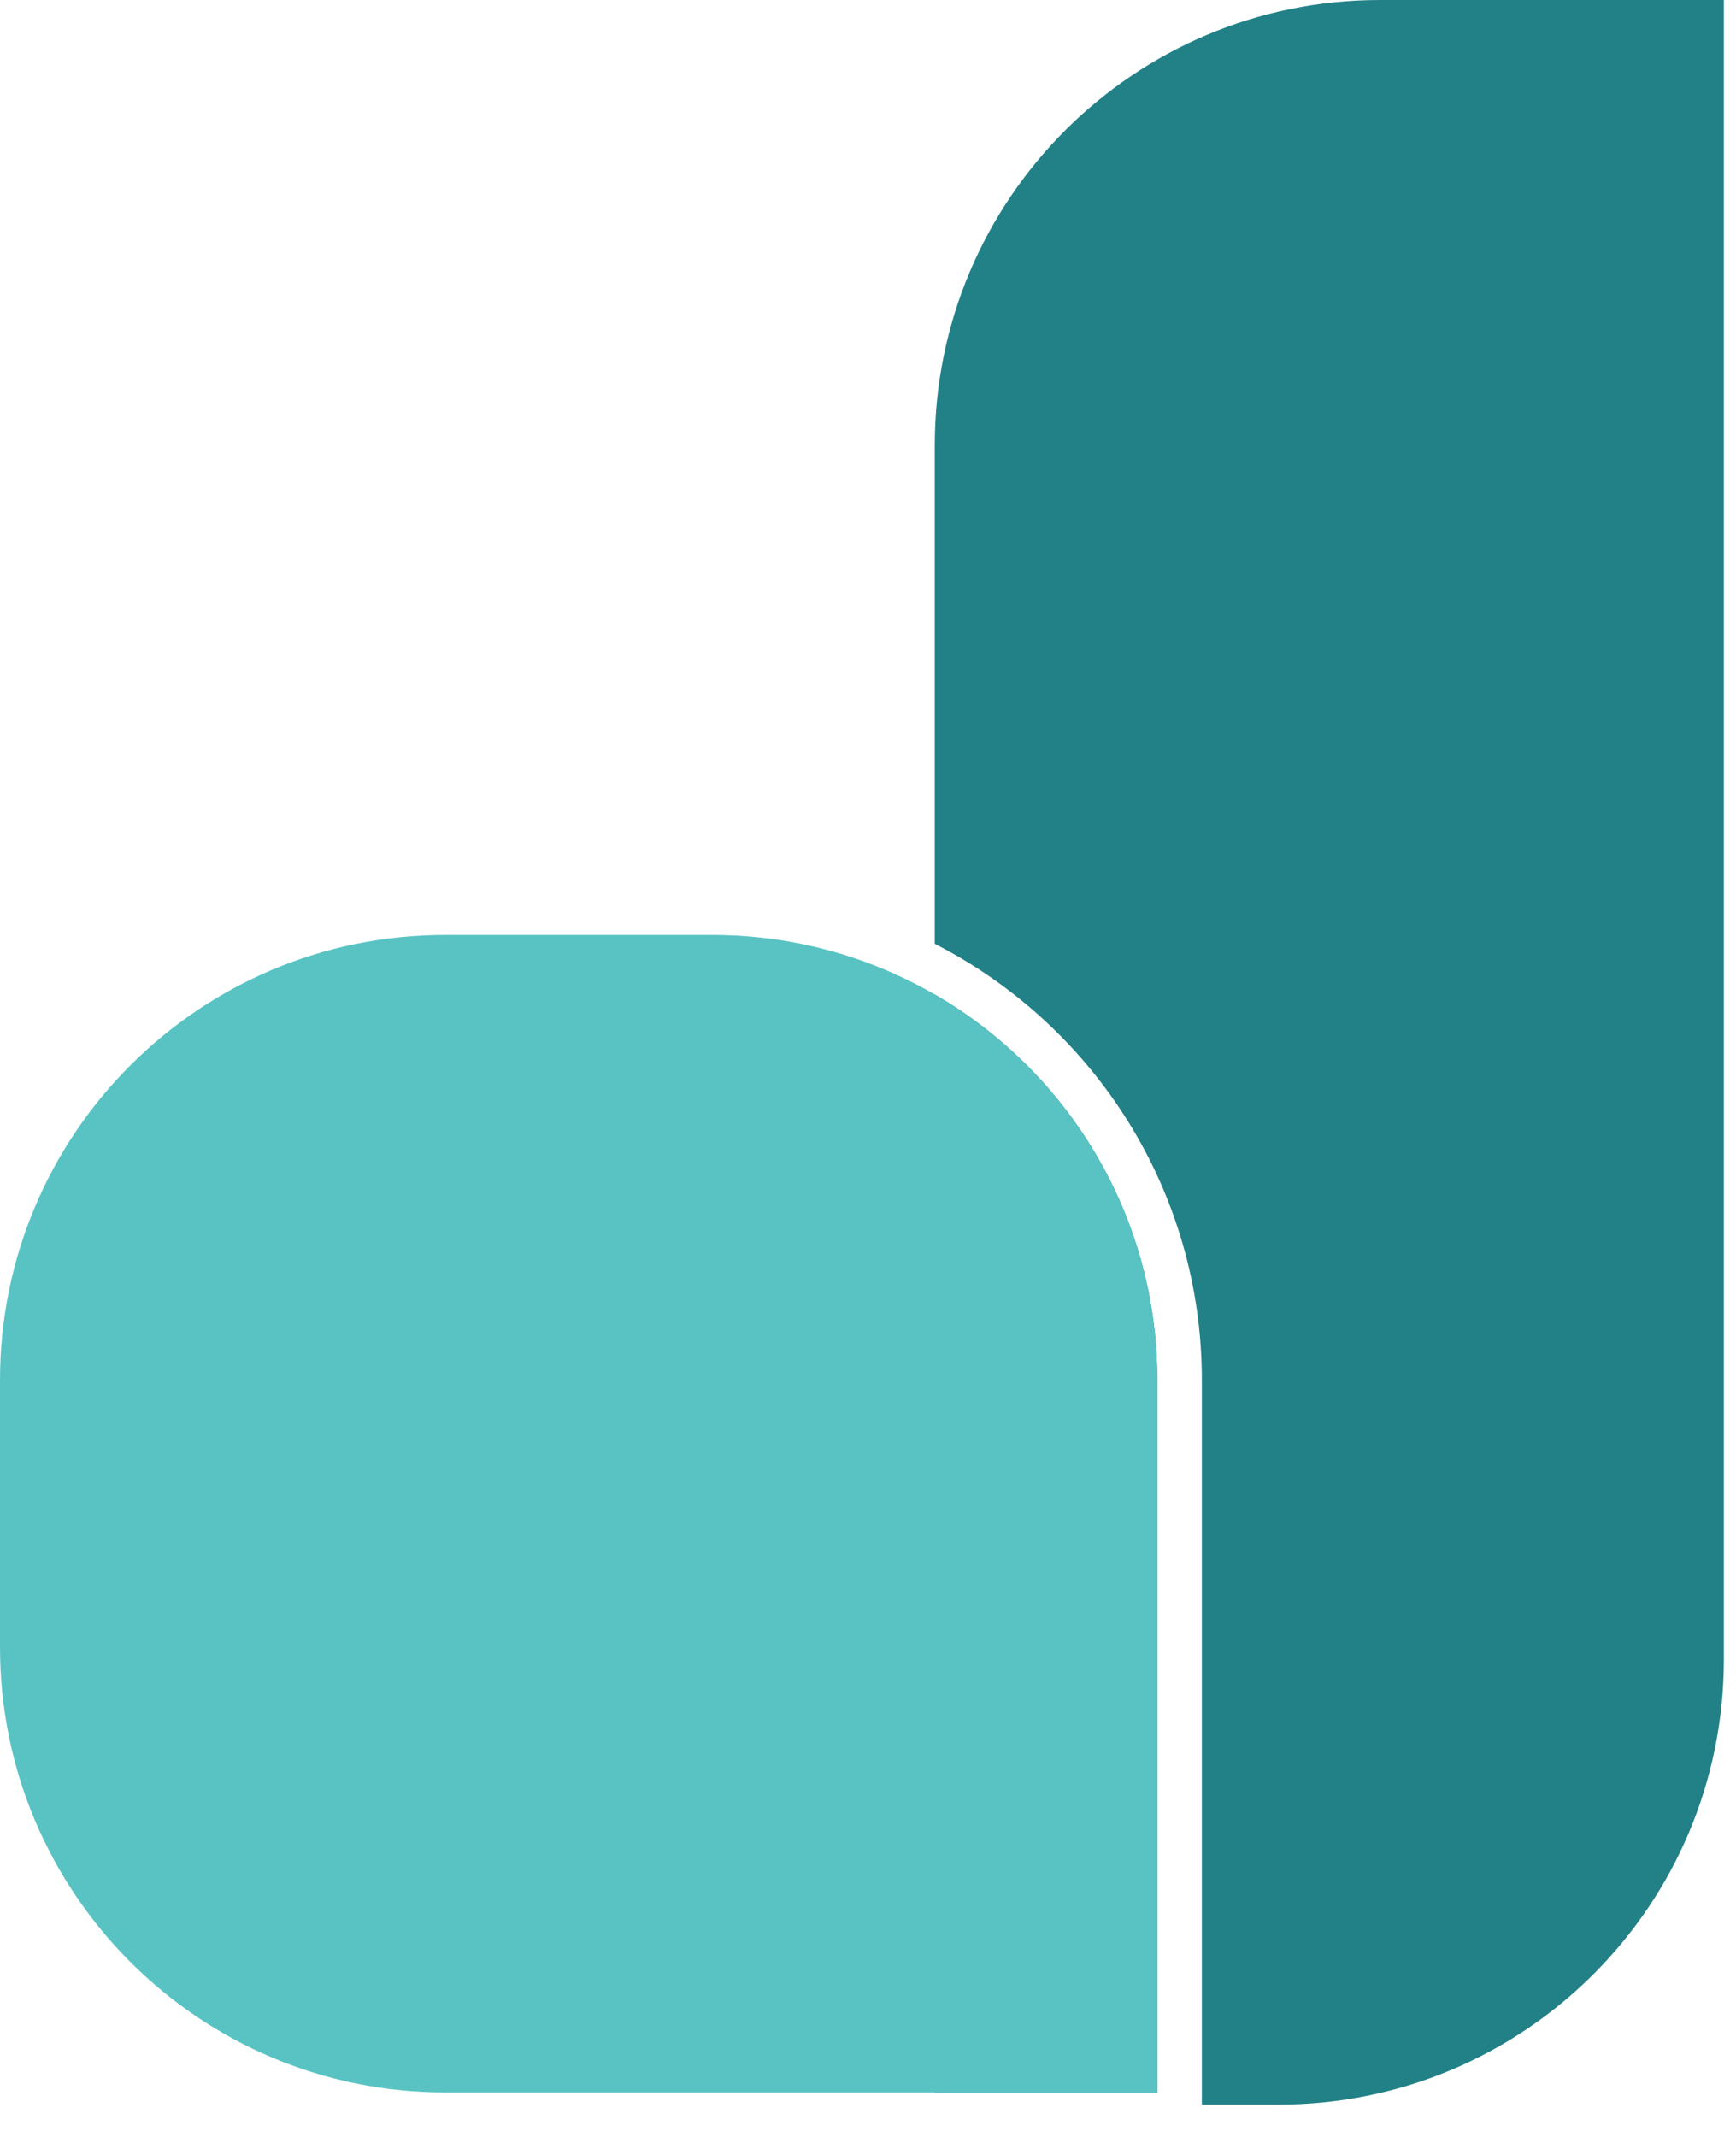 <svg width="39" height="48" viewBox="0 0 39 48" fill="none" xmlns="http://www.w3.org/2000/svg">
<path fillRule="evenodd" clipRule="evenodd" d="M31 0C25.477 0 21 4.477 21 10V21.199C24.562 23.02 27 26.725 27 31V47.273H28.727C34.25 47.273 38.727 42.796 38.727 37.273V0H31ZM21 47H26V31C26 27.299 23.989 24.067 21 22.338V34.584C21.177 35.146 21.273 35.743 21.273 36.364V42.273H21V47Z" fill="#228187"/>
<path fillRule="evenodd" clipRule="evenodd" d="M10 21C4.477 21 0 25.477 0 31V37C0 42.523 4.477 47 10 47H26V31C26 25.477 21.523 21 16 21H10ZM15.364 30.455C12.1 30.455 9.455 33.1 9.455 36.364C9.455 39.627 12.1 42.273 15.364 42.273H21.273V36.364C21.273 33.1 18.627 30.455 15.364 30.455Z" fill="#59C3C3"/>
</svg>
